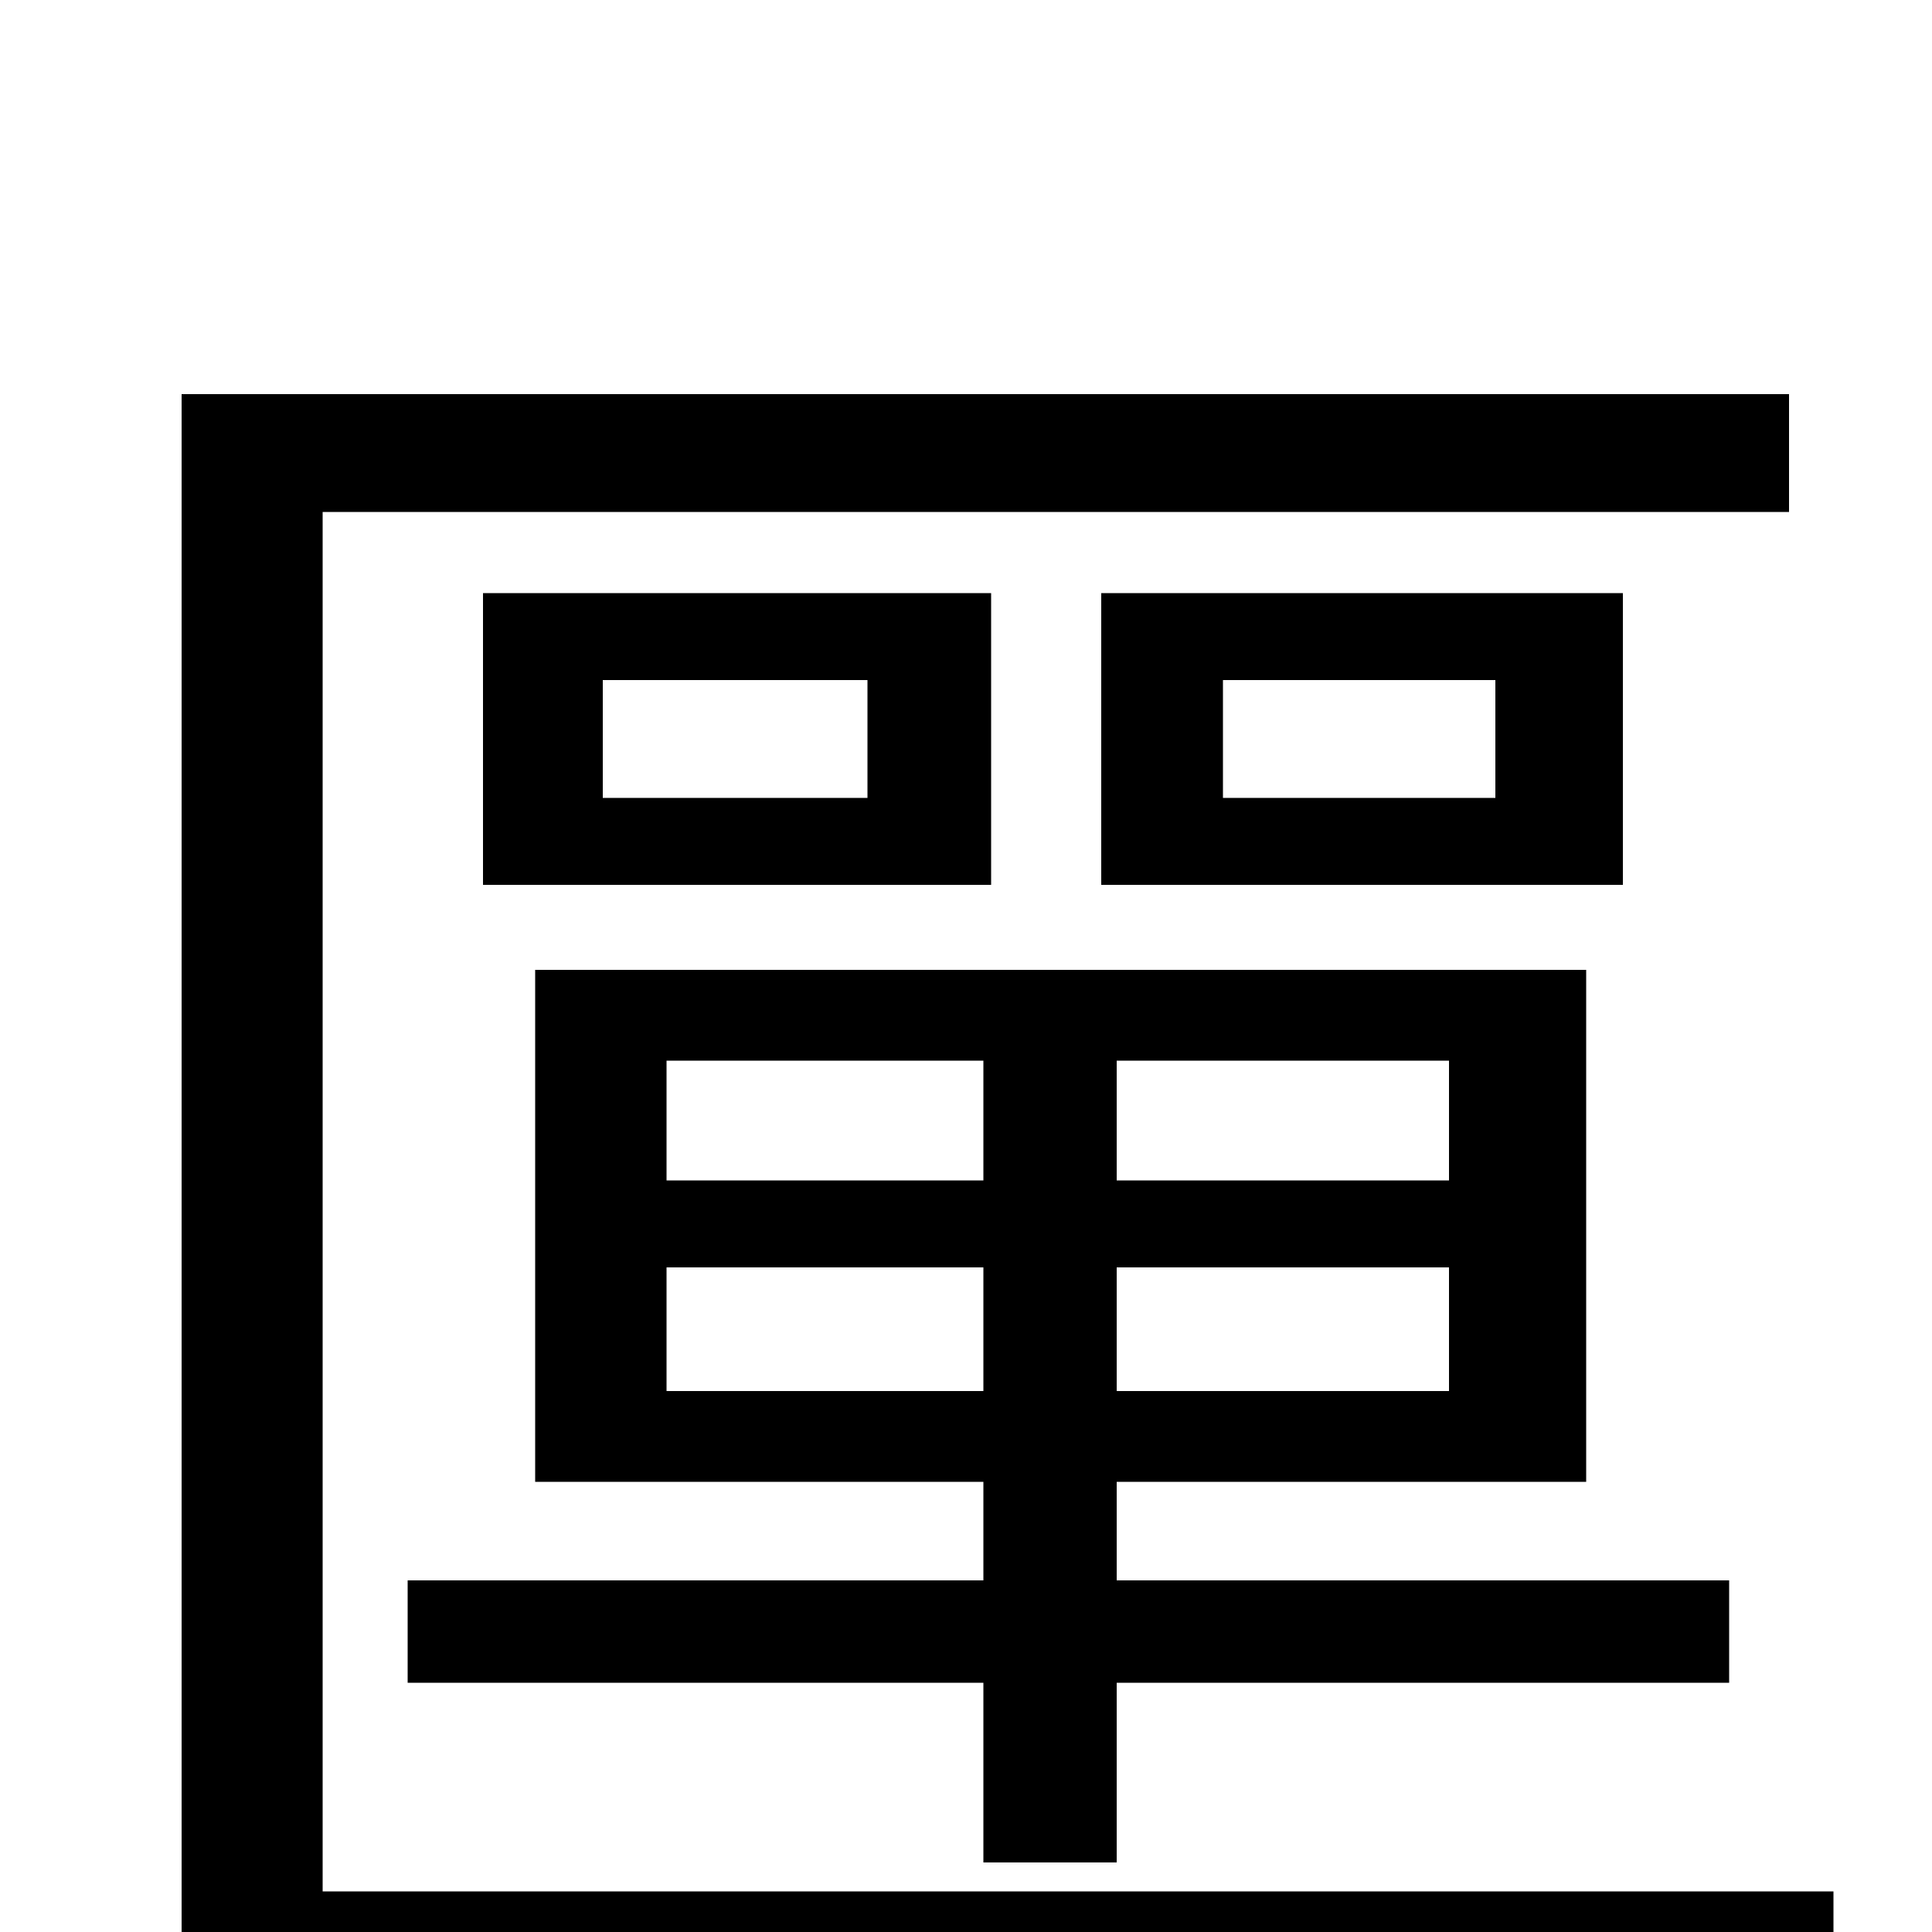 <svg xmlns="http://www.w3.org/2000/svg" viewBox="0 -1000 1000 1000">
	<path fill="#000000" d="M167 -21V-735H926V-796H94V41H949V-21ZM345 -280V-344H509V-280ZM345 -451H509V-389H345ZM750 -389H578V-451H750ZM750 -280H578V-344H750ZM578 -36V-129H895V-182H578V-233H821V-498H277V-233H509V-182H211V-129H509V-36ZM449 -587H312V-648H449ZM513 -693H250V-542H513ZM774 -587H633V-648H774ZM840 -693H570V-542H840Z"/>
</svg>